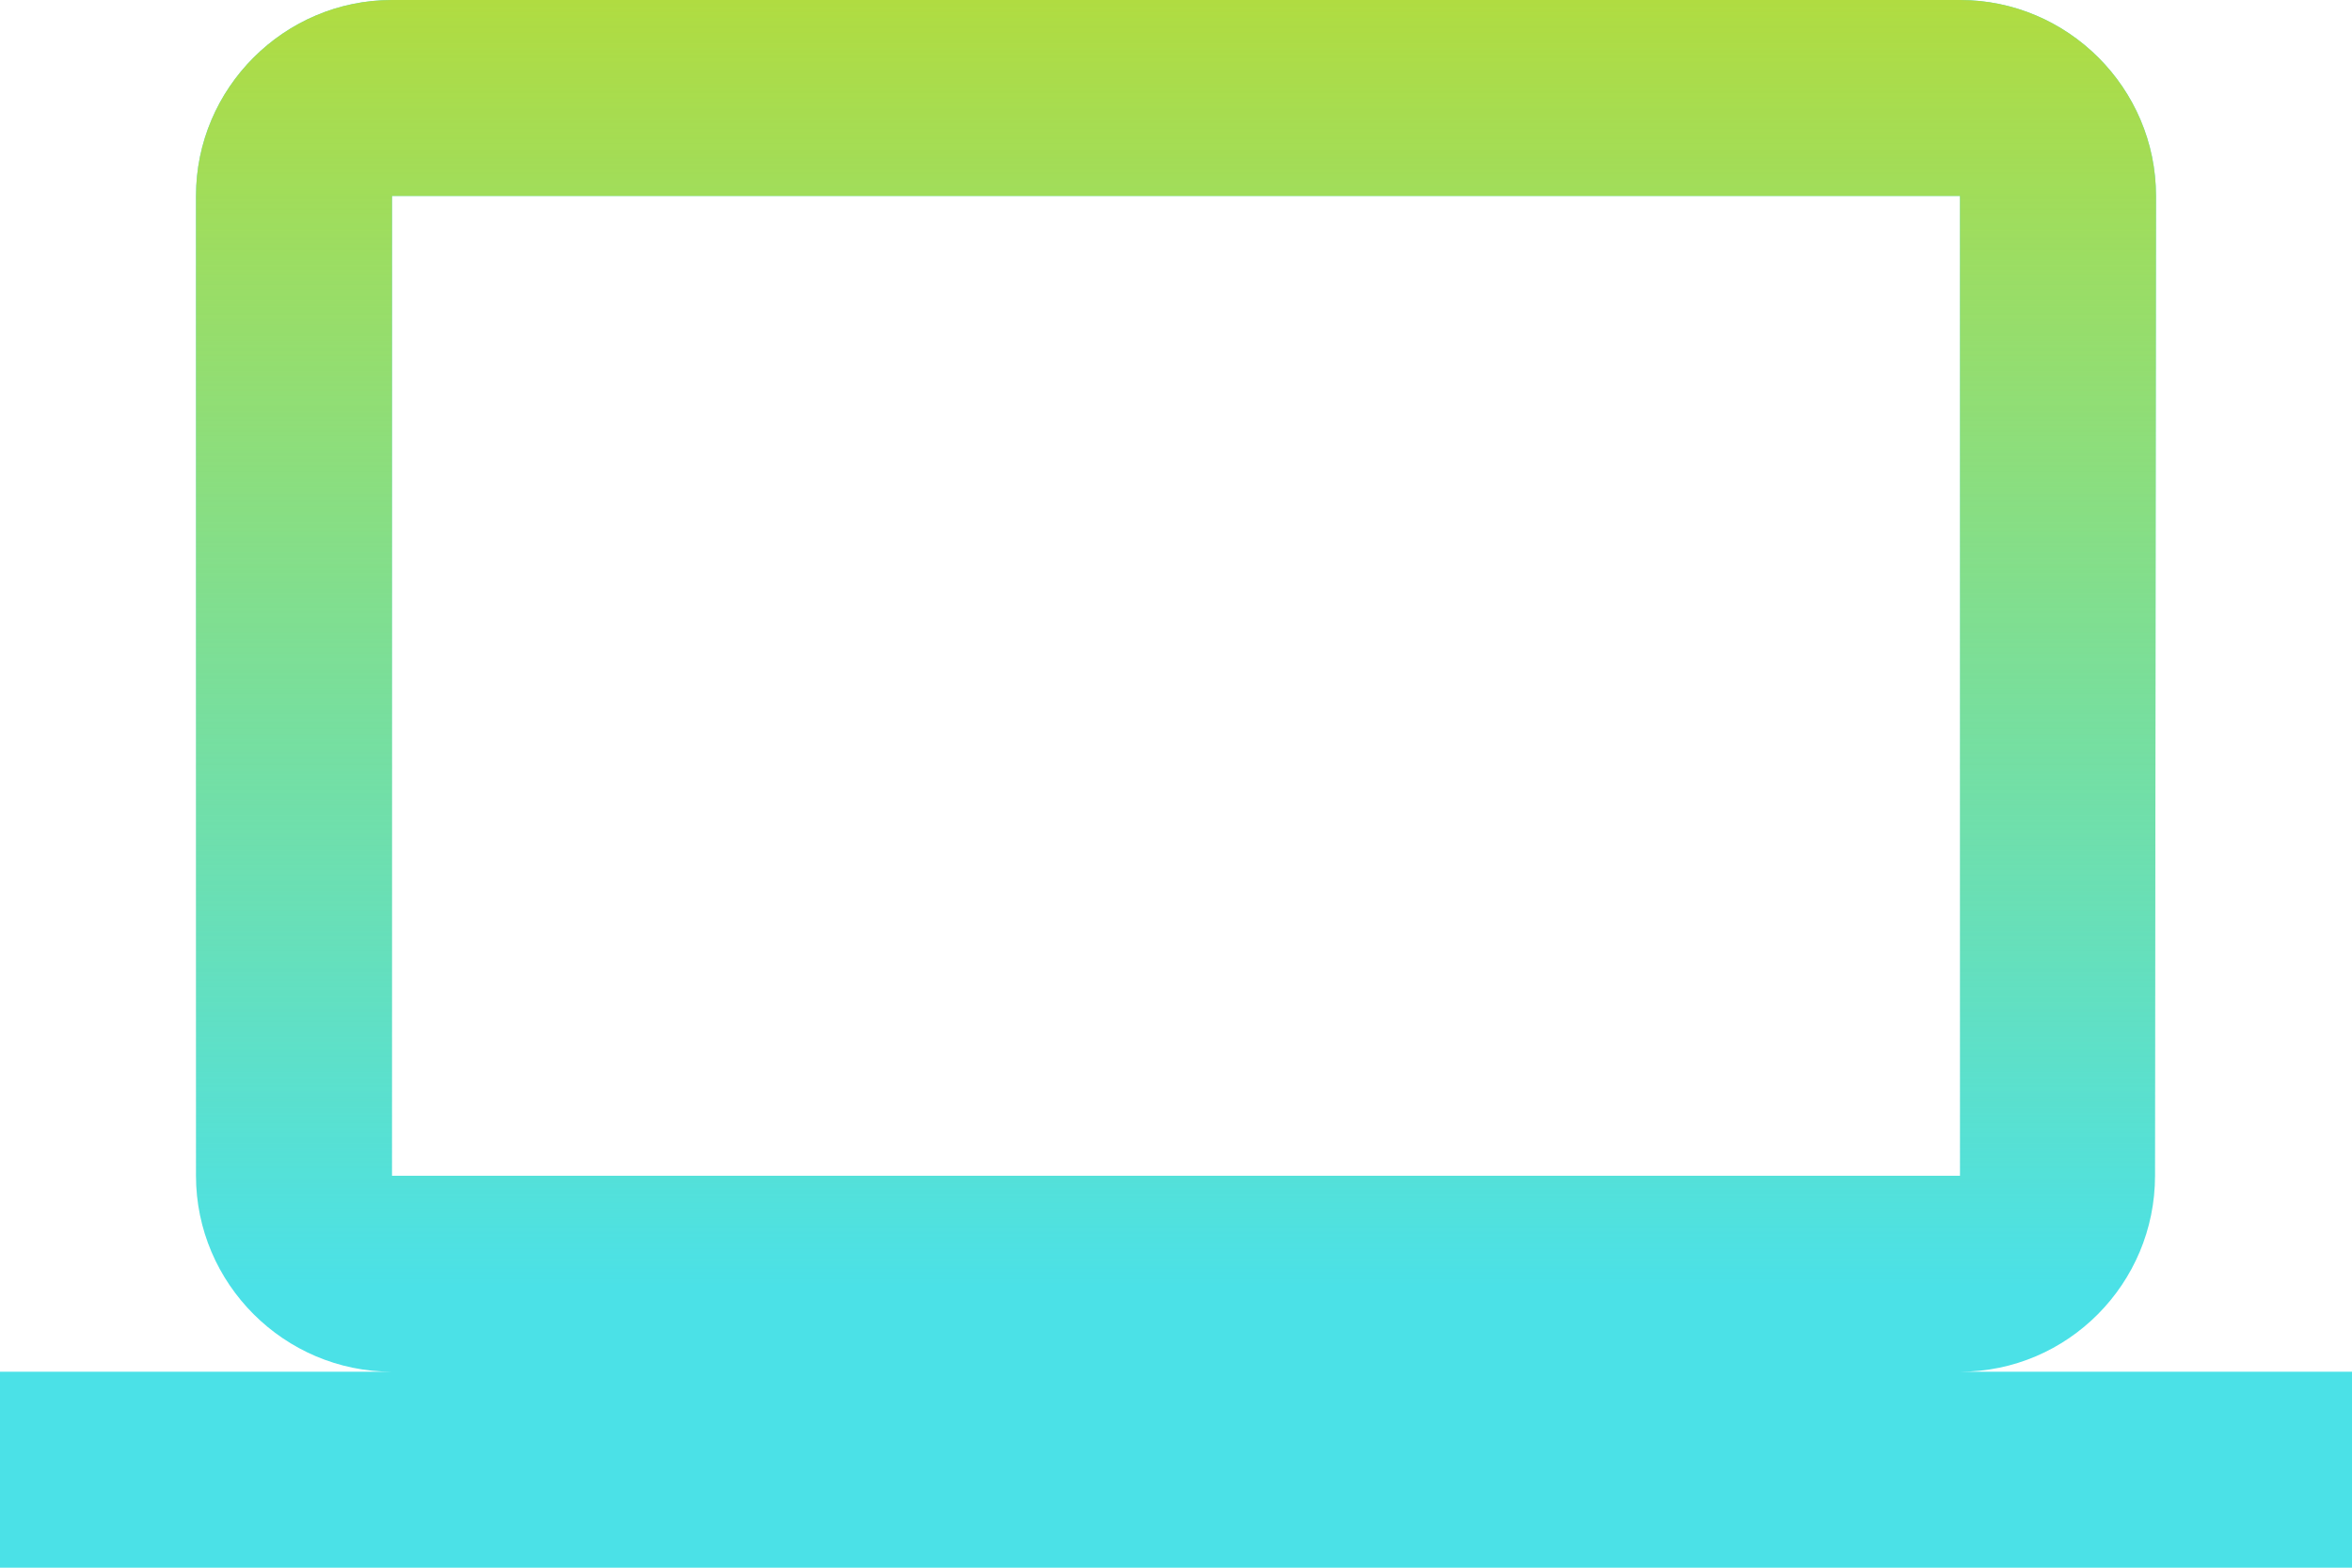 <svg width="195" height="130" viewBox="0 0 195 130" fill="none" xmlns="http://www.w3.org/2000/svg">
<path fill-rule="evenodd" clip-rule="evenodd" d="M178.669 97.5C178.669 106.438 171.438 113.75 162.5 113.75H195V130H0V113.75H32.5C23.562 113.75 16.25 106.438 16.25 97.5V16.25C16.25 7.312 23.562 0 32.5 0H162.5C171.438 0 178.75 7.312 178.75 16.25L178.669 97.5ZM162.5 16.25H32.5V97.5H162.5V16.25Z" fill="#4BE1E7"/>
<path fill-rule="evenodd" clip-rule="evenodd" d="M178.669 97.5C178.669 106.438 171.438 113.75 162.5 113.75H195V130H0V113.75H32.5C23.562 113.75 16.25 106.438 16.25 97.5V16.25C16.25 7.312 23.562 0 32.5 0H162.5C171.438 0 178.75 7.312 178.75 16.25L178.669 97.5ZM162.5 16.25H32.5V97.5H162.5V16.25Z" fill="url(#paint0_linear)"/>
<defs>
<linearGradient id="paint0_linear" x1="97.5" y1="0" x2="97.5" y2="106.698" gradientUnits="userSpaceOnUse">
<stop stop-color="#B0DC41"/>
<stop offset="1" stop-color="#B0DC41" stop-opacity="0"/>
</linearGradient>
</defs>
</svg>
